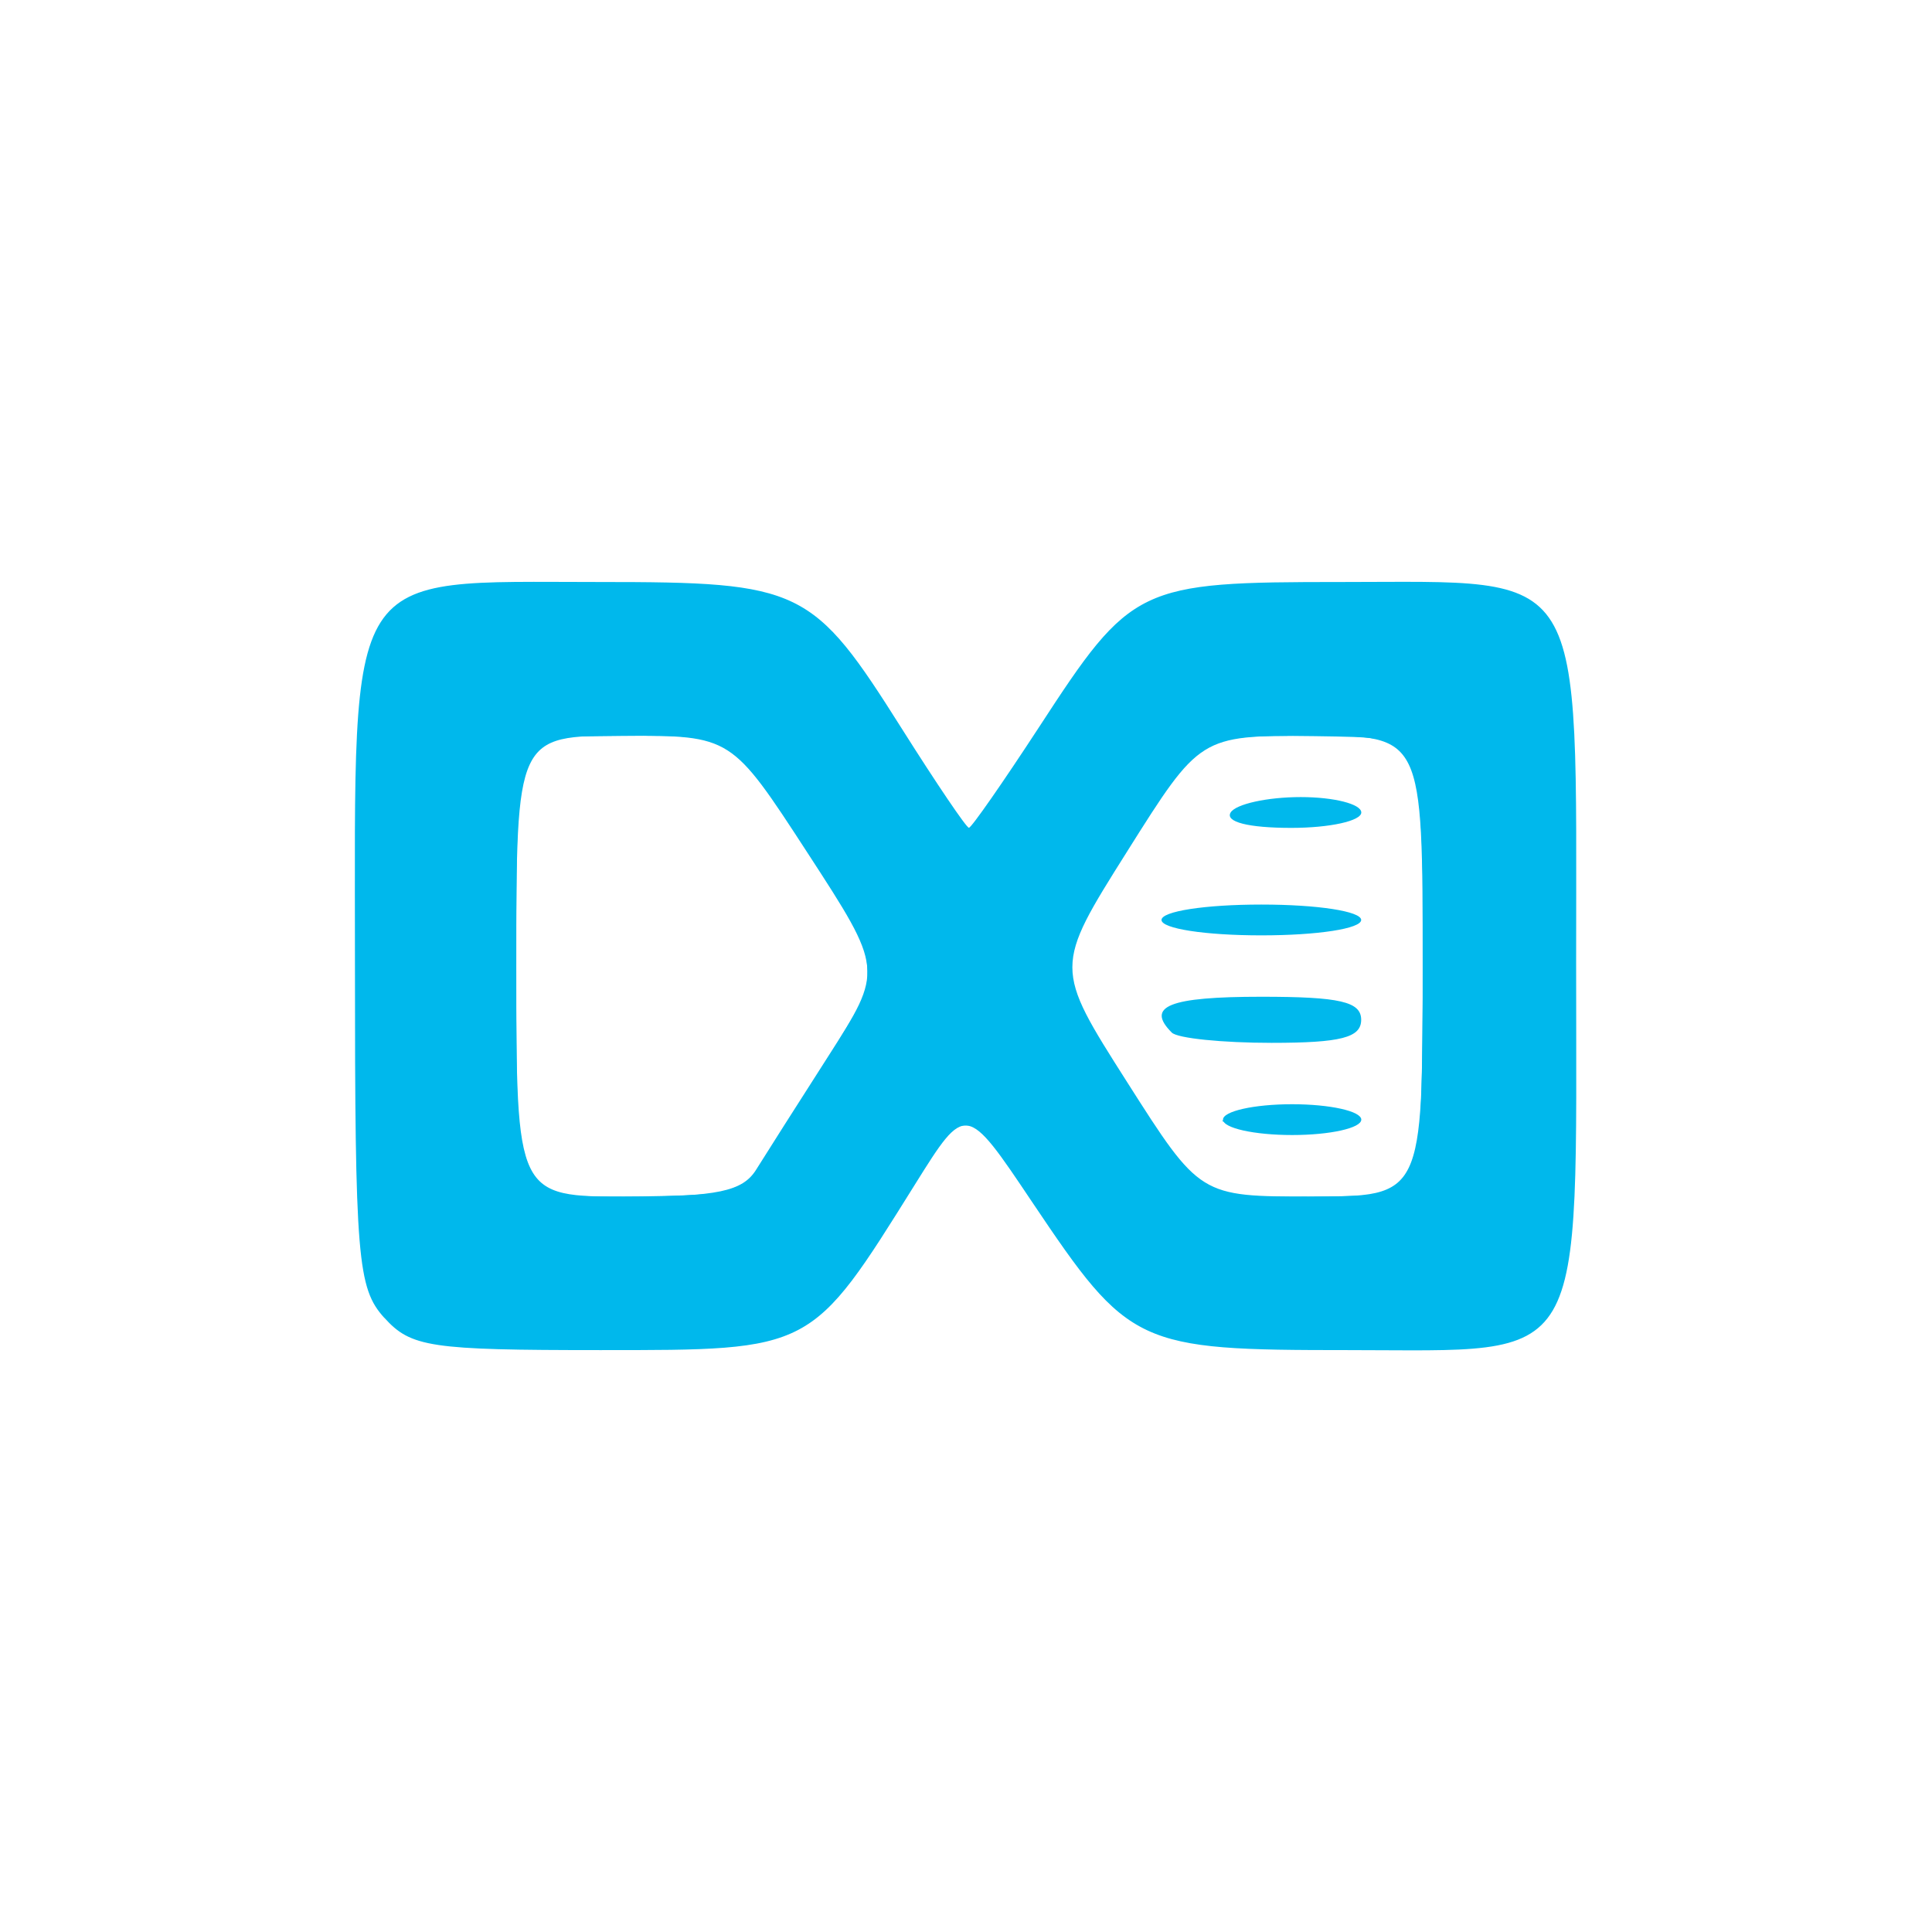 <?xml version="1.0" encoding="UTF-8" standalone="no"?>
<!-- Created with Inkscape (http://www.inkscape.org/) -->

<svg
   width="64"
   height="64"
   viewBox="0 0 16.933 16.933"
   version="1.1"
   id="svg5"
   xml:space="preserve"
   inkscape:version="1.2.1 (9c6d41e410, 2022-07-14)"
   sodipodi:docname="dnstwister.svg"
   xmlns:inkscape="http://www.inkscape.org/namespaces/inkscape"
   xmlns:sodipodi="http://sodipodi.sourceforge.net/DTD/sodipodi-0.dtd"
   xmlns="http://www.w3.org/2000/svg"
   xmlns:svg="http://www.w3.org/2000/svg"><sodipodi:namedview
     id="namedview7"
     pagecolor="#ffffff"
     bordercolor="#000000"
     borderopacity="0.25"
     inkscape:showpageshadow="2"
     inkscape:pageopacity="0.0"
     inkscape:pagecheckerboard="0"
     inkscape:deskcolor="#d1d1d1"
     inkscape:document-units="mm"
     showgrid="false"
     inkscape:zoom="14.638496"
     inkscape:cx="42.559017"
     inkscape:cy="35.727714"
     inkscape:window-width="3440"
     inkscape:window-height="1369"
     inkscape:window-x="3832"
     inkscape:window-y="345"
     inkscape:window-maximized="1"
     inkscape:current-layer="layer1" /><defs
     id="defs2" /><g
     inkscape:label="Layer 1"
     inkscape:groupmode="layer"
     id="layer1"><path
       style="fill:#00b8ec;fill-opacity:1;stroke-width:0.135"
       d="M 3.368,11.55 C 3.133,11.29 3.111,11.03 3.111,8.441 c 0,-3.514 -0.112,-3.34 2.139,-3.34 1.777,0 1.872,0.046 2.657,1.29 0.3,0.475 0.563,0.864 0.585,0.864 0.022,0 0.298,-0.397 0.614,-0.881 0.812,-1.247 0.866,-1.273 2.651,-1.273 2.17,0 2.057,-0.183 2.057,3.336 0,3.6 0.12,3.396 -1.997,3.396 -1.855,0 -1.92,-0.031 -2.769,-1.295 C 8.465,9.668 8.465,9.668 8.02,10.38 c -0.914,1.464 -0.894,1.453 -2.759,1.453 -1.493,0 -1.659,-0.025 -1.893,-0.284 z m 3.259,-1.298 C 6.708,10.122 6.992,9.675 7.259,9.258 7.744,8.5 7.744,8.5 7.077,7.474 6.41,6.448 6.41,6.448 5.467,6.448 c -0.942,0 -0.942,0 -0.942,2.02 0,2.02 0,2.02 0.977,2.02 0.785,0 1.006,-0.046 1.125,-0.236 z M 12.469,8.467 c 0,-2.02 0,-2.02 -0.976,-2.019 -0.976,6.866e-4 -0.976,6.866e-4 -1.615,1.016 -0.639,1.015 -0.639,1.015 0,2.019 0.639,1.004 0.639,1.004 1.615,1.004 0.976,2.63e-4 0.976,2.63e-4 0.976,-2.019 z m -1.75,1.346 c 0,-0.074 0.273,-0.135 0.606,-0.135 0.333,0 0.606,0.061 0.606,0.135 0,0.074 -0.273,0.135 -0.606,0.135 -0.333,0 -0.606,-0.061 -0.606,-0.135 z m -0.449,-0.763 c -0.231,-0.231 -0.022,-0.314 0.785,-0.314 0.688,0 0.875,0.043 0.875,0.202 0,0.156 -0.177,0.202 -0.785,0.202 -0.432,0 -0.826,-0.04 -0.875,-0.09 z m -0.09,-0.987 c 0,-0.076 0.381,-0.135 0.875,-0.135 0.494,0 0.875,0.059 0.875,0.135 0,0.076 -0.381,0.135 -0.875,0.135 -0.494,0 -0.875,-0.059 -0.875,-0.135 z m 0.606,-0.942 c 0.046,-0.074 0.322,-0.135 0.614,-0.135 0.292,0 0.531,0.061 0.531,0.135 0,0.074 -0.276,0.135 -0.614,0.135 -0.375,0 -0.581,-0.052 -0.531,-0.135 z"
       id="path2320"
       sodipodi:nodetypes="ssssssssssssssssssssscssssssssssssssssssscsssc" /><path
       style="fill:#00b8ec;fill-opacity:1;stroke-width:0.018"
       d="M 4.522,11.815 C 3.743,11.796 3.603,11.766 3.41,11.572 3.143,11.306 3.127,11.126 3.124,8.426 c -0.002,-1.976 0.004,-2.18 0.08,-2.567 0.067,-0.341 0.217,-0.556 0.447,-0.642 0.254,-0.095 0.294,-0.098 1.45,-0.098 1.16,-3.968e-4 1.337,0.01 1.626,0.093 0.216,0.062 0.349,0.139 0.511,0.293 C 7.42,5.679 7.542,5.845 7.93,6.447 8.308,7.035 8.464,7.26 8.493,7.26 8.521,7.261 8.646,7.084 9.128,6.366 9.348,6.038 9.577,5.71 9.637,5.638 9.927,5.291 10.209,5.17 10.821,5.129 c 0.355,-0.024 1.832,-0.024 2.072,-2.645e-4 0.575,0.057 0.763,0.246 0.856,0.858 0.049,0.318 0.067,1.267 0.058,2.937 -0.009,1.616 -0.019,1.875 -0.085,2.202 -0.065,0.321 -0.202,0.521 -0.412,0.601 -0.244,0.092 -0.32,0.098 -1.369,0.096 -1.054,-0.002 -1.354,-0.018 -1.631,-0.088 C 10.075,11.673 9.911,11.582 9.73,11.409 9.552,11.239 9.417,11.061 9.039,10.502 8.886,10.276 8.712,10.04 8.652,9.977 8.552,9.872 8.537,9.863 8.466,9.863 c -0.068,0 -0.087,0.01 -0.157,0.082 -0.044,0.045 -0.183,0.246 -0.309,0.447 -0.414,0.659 -0.544,0.841 -0.729,1.026 -0.095,0.095 -0.214,0.194 -0.264,0.22 -0.14,0.074 -0.379,0.136 -0.606,0.156 -0.292,0.027 -1.208,0.036 -1.878,0.02 z m 1.734,-1.355 c 0.153,-0.027 0.281,-0.083 0.335,-0.147 C 6.677,10.21 7.458,8.965 7.53,8.815 7.598,8.673 7.604,8.65 7.603,8.517 7.601,8.281 7.517,8.12 6.971,7.297 6.634,6.788 6.49,6.619 6.324,6.539 6.153,6.456 6.035,6.444 5.452,6.45 L 4.929,6.456 4.825,6.505 C 4.646,6.589 4.578,6.747 4.541,7.172 c -0.024,0.267 -0.024,2.313 0,2.58 0.045,0.513 0.149,0.676 0.46,0.724 0.143,0.022 1.106,0.01 1.255,-0.017 z m 5.854,-0.008 c 0.139,-0.044 0.227,-0.14 0.274,-0.294 0.071,-0.236 0.077,-0.349 0.086,-1.473 0.013,-1.659 -0.018,-1.957 -0.221,-2.125 -0.114,-0.094 -0.156,-0.1 -0.727,-0.108 -0.576,-0.008 -0.73,0.005 -0.885,0.076 C 10.42,6.627 10.286,6.791 9.847,7.493 9.523,8.011 9.431,8.194 9.4,8.376 9.361,8.602 9.434,8.796 9.751,9.303 10.294,10.173 10.465,10.373 10.722,10.443 c 0.154,0.042 0.3,0.05 0.795,0.045 0.406,-0.004 0.515,-0.011 0.593,-0.036 z"
       id="path2694" /><path
       style="fill:#00b8ec;fill-opacity:1;stroke-width:0.018"
       d="m 10.977,9.915 c -0.053,-0.009 -0.135,-0.033 -0.181,-0.053 l -0.084,-0.037 0.042,-0.034 c 0.059,-0.048 0.144,-0.069 0.373,-0.092 0.313,-0.032 0.756,0.028 0.782,0.105 0.012,0.037 -0.078,0.08 -0.224,0.106 -0.156,0.028 -0.557,0.031 -0.708,0.006 z"
       id="path2696" /><path
       style="fill:#00b8ec;fill-opacity:1;stroke-width:0.018"
       d="M 10.821,9.122 C 10.451,9.104 10.31,9.076 10.248,9.009 10.148,8.902 10.199,8.828 10.403,8.784 c 0.16,-0.035 0.824,-0.05 1.102,-0.025 0.269,0.024 0.383,0.062 0.401,0.136 0.03,0.119 -0.04,0.18 -0.238,0.207 -0.18,0.025 -0.555,0.034 -0.848,0.02 z"
       id="path2698" /><path
       style="fill:#00b8ec;fill-opacity:1;stroke-width:0.018"
       d="m 10.523,8.163 c -0.183,-0.023 -0.326,-0.066 -0.326,-0.098 0,-0.069 0.363,-0.12 0.859,-0.12 0.378,1.032e-4 0.609,0.02 0.765,0.067 0.143,0.042 0.117,0.083 -0.081,0.128 -0.148,0.034 -1.002,0.05 -1.217,0.024 z"
       id="path2700" /><path
       style="fill:#00b8ec;fill-opacity:1;stroke-width:0.018"
       d="m 10.966,7.224 c -0.112,-0.023 -0.172,-0.05 -0.172,-0.08 0,-0.06 0.217,-0.125 0.488,-0.146 0.273,-0.021 0.633,0.05 0.633,0.124 0,0.034 -0.118,0.078 -0.271,0.102 -0.137,0.021 -0.573,0.021 -0.678,-9.19e-5 z"
       id="path2702" /></g></svg>
